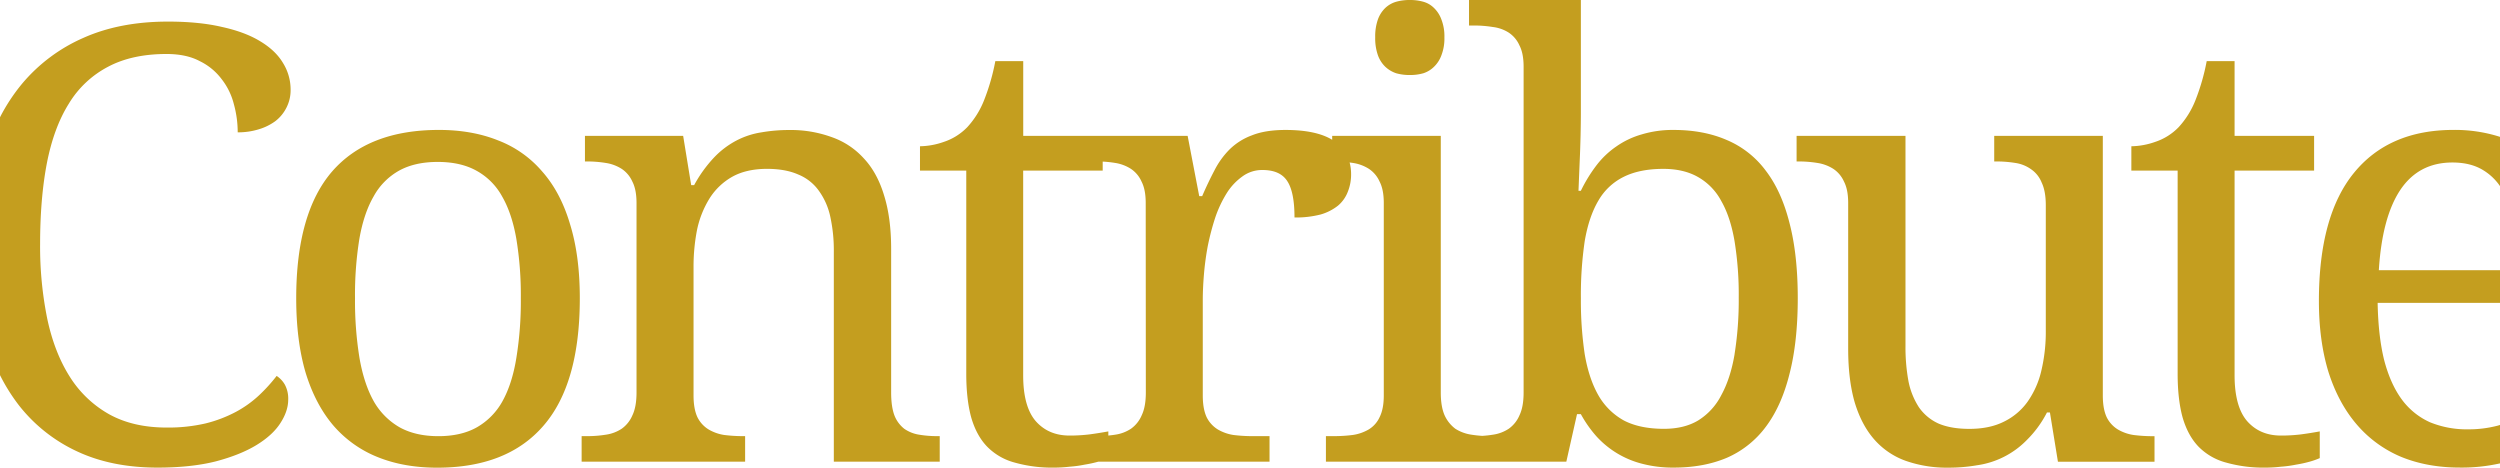 <svg id="contribute" xmlns="http://www.w3.org/2000/svg" viewBox="0 0 1440 269.34"><defs><style>.cls-1{fill:#c49e1f;}</style></defs><path class="cls-1" d="M44.64,260.11q19.83,9.22,46,9.23,19.49,0,33.67-3.59,14.19-3.76,23.42-9.4t13.67-12.48q4.6-7,4.61-13.67a17,17,0,0,0-1.88-8.54,14.78,14.78,0,0,0-4.78-5.13,94.48,94.48,0,0,1-10.26,11.28,63.61,63.61,0,0,1-13.16,9.4,76.29,76.29,0,0,1-17.43,6.66,94.82,94.82,0,0,1-22.56,2.4q-19.3,0-33.15-7.7A63.51,63.51,0,0,1,40.2,217q-8.88-14-13-33.49a208.87,208.87,0,0,1-4.1-42.9Q23.11,114.32,27,94,31,73.48,39.69,59.64A57.49,57.49,0,0,1,62.25,38.45Q76.08,31.1,95.91,31.1q11.46,0,19.14,4.11A34.61,34.61,0,0,1,127.7,45.63a38.54,38.54,0,0,1,7,14.35,60.74,60.74,0,0,1,2.22,16.24,39.87,39.87,0,0,0,12-1.71,31.08,31.08,0,0,0,9.74-4.78A22.69,22.69,0,0,0,165,62a22,22,0,0,0,2.39-10.26,29,29,0,0,0-4.44-15.55q-4.28-7.17-13.16-12.47-8.72-5.31-22-8.21-13.15-3.08-31.1-3.07-27.69,0-48.71,9.4a96.61,96.61,0,0,0-35.2,26.31A106.55,106.55,0,0,0,0,67.55V216.07A106.07,106.07,0,0,0,11.32,234,91.38,91.38,0,0,0,44.64,260.11Z"/><path class="cls-1" d="M312.3,98.78a62.91,62.91,0,0,0-25.47-17.94q-15-6-34-6-40.68,0-61.53,23.93-20.67,23.93-20.68,73,0,24.62,5.47,43.07,5.64,18.28,16.07,30.42a65.9,65.9,0,0,0,25.63,18.12q15,6,34,6,40.33,0,61.18-24.1,21-24.09,21-73.49,0-24.6-5.64-42.72Q322.9,110.75,312.3,98.78ZM297.43,206.1q-2.39,14.88-8,25a38.87,38.87,0,0,1-14.7,15q-9.06,5.13-22.22,5.13t-22.38-5.13a40,40,0,0,1-14.87-15q-5.64-10.09-8.21-25a205.05,205.05,0,0,1-2.56-34.35A202.08,202.08,0,0,1,207,137.57q2.56-14.68,8.21-24.43a37.67,37.67,0,0,1,14.69-14.87q9.06-5,22.22-5t22.22,5a37.31,37.31,0,0,1,14.87,14.87q5.64,9.74,8.2,24.43A201,201,0,0,1,300,171.75,204,204,0,0,1,297.43,206.1Z"/><path class="cls-1" d="M529.37,250.37a20.43,20.43,0,0,1-8.55-3.42,18.2,18.2,0,0,1-5.64-7.69q-1.87-5-1.88-13.16V143.38q0-17.94-4.1-30.93-3.93-13-11.62-21.19A44.7,44.7,0,0,0,479.12,79a68.68,68.68,0,0,0-24.61-4.11,91.79,91.79,0,0,0-16.06,1.37A46.23,46.23,0,0,0,424.09,81a49.57,49.57,0,0,0-12.81,9.74,76,76,0,0,0-11.45,15.89h-1.71L393.5,78.27H336.93V93h1a66.61,66.61,0,0,1,10.94.85,23.55,23.55,0,0,1,9.23,3.42,17.11,17.11,0,0,1,6.15,7.35q2.39,4.62,2.39,12.31V226.1q0,8.21-2.39,13.16a18.19,18.19,0,0,1-6.15,7.69,22.14,22.14,0,0,1-9.06,3.42,67.67,67.67,0,0,1-11.11.85h-2.91v14.7h94.17v-14.7h-1a87.77,87.77,0,0,1-11.1-.68,25.12,25.12,0,0,1-9.06-3.25,17.16,17.16,0,0,1-6.32-7q-2.23-4.78-2.23-12.47V154a110.08,110.08,0,0,1,2-21.53,56.1,56.1,0,0,1,7.18-18.12,36.85,36.85,0,0,1,13-12.47q8.21-4.62,20.17-4.62,10.59,0,17.94,3.25a27,27,0,0,1,11.79,9.23,39.5,39.5,0,0,1,6.67,15,90.68,90.68,0,0,1,2.05,20.33V265.92h61v-14.7h-1.2A63.37,63.37,0,0,1,529.37,250.37Z"/><path class="cls-1" d="M797.93,38.45a17,17,0,0,0,6.32,3.76,28.36,28.36,0,0,0,7.86,1,27.59,27.59,0,0,0,7.69-1A15.49,15.49,0,0,0,826,38.45a17.36,17.36,0,0,0,4.27-6.66,26.79,26.79,0,0,0,1.71-10.26,26.73,26.73,0,0,0-1.71-10.25A17.4,17.4,0,0,0,826,4.61,14,14,0,0,0,819.8,1a27.59,27.59,0,0,0-7.69-1,28.36,28.36,0,0,0-7.86,1,15.27,15.27,0,0,0-6.32,3.58,17.29,17.29,0,0,0-4.27,6.67,29.31,29.31,0,0,0-1.54,10.25,29.37,29.37,0,0,0,1.54,10.26A17.25,17.25,0,0,0,797.93,38.45Z"/><path class="cls-1" d="M1017.05,98.27a54.2,54.2,0,0,0-22.39-17.61q-13.33-5.8-30.59-5.81a61.74,61.74,0,0,0-18.46,2.57,48.65,48.65,0,0,0-14.69,7,49.64,49.64,0,0,0-11.45,10.94,86.05,86.05,0,0,0-8.89,14.53h-1.37q.35-8.72.69-16.92.33-7.18.51-14.87.17-7.86.17-13.84V0H846.15V14.7h2.74a66.48,66.48,0,0,1,10.93.85,21.8,21.8,0,0,1,9.23,3.25,17.11,17.11,0,0,1,6.15,7.35c1.6,3.07,2.4,7.18,2.4,12.3V226.1q0,8.21-2.4,13.16a18.19,18.19,0,0,1-6.15,7.69,22.08,22.08,0,0,1-9.06,3.42c-2,.32-4,.55-6.21.69q-3.22-.21-6.29-.69a23.55,23.55,0,0,1-9.23-3.42,20.11,20.11,0,0,1-6.15-7.69q-2.22-5-2.22-13.16V78.27H767.34v2.25q-9.23-5.65-26.86-5.67-11.62,0-19.31,3.08a36.17,36.17,0,0,0-13,8.2,47.81,47.81,0,0,0-8.71,12.14q-3.6,6.83-7,14.69h-1.71l-6.67-34.69h-94.7V35.21H573.31a123,123,0,0,1-6.49,22.55,50.07,50.07,0,0,1-9.57,15.39,33.3,33.3,0,0,1-13.5,8.54,43.13,43.13,0,0,1-13.84,2.56v14h26.66V215.16q0,15,2.9,25.46,3.07,10.44,9.23,16.75a34.67,34.67,0,0,0,15.72,9.06,79.31,79.31,0,0,0,22.9,2.91,77.27,77.27,0,0,0,8.72-.52,66,66,0,0,0,8.72-1.19,69.88,69.88,0,0,0,7.86-1.71h98.63v-14.7h-9.74a87.93,87.93,0,0,1-11.11-.68,25.19,25.19,0,0,1-9.06-3.25,17.23,17.23,0,0,1-6.32-7q-2.22-4.78-2.22-12.47v-55q0-6.66.68-14.87a162,162,0,0,1,2.23-16.41A145.12,145.12,0,0,1,700,125.27a67.79,67.79,0,0,1,6.49-13.84,34,34,0,0,1,9.06-9.75,19.2,19.2,0,0,1,11.62-3.76q10.26,0,14.36,6.5,4.1,6.31,4.1,20.85a57,57,0,0,0,15-1.71,28.77,28.77,0,0,0,10.08-5.13,19.52,19.52,0,0,0,5.64-8,26.56,26.56,0,0,0,1.88-10.08,26.1,26.1,0,0,0-.85-6.77c.64.09,1.28.17,1.9.27a23.55,23.55,0,0,1,9.23,3.42,17.11,17.11,0,0,1,6.15,7.35q2.4,4.62,2.4,12.31V227.81q0,7.69-2.4,12.47a16.09,16.09,0,0,1-6.15,7,25.26,25.26,0,0,1-9.23,3.25,83.86,83.86,0,0,1-10.94.68h-4.61v14.7H902.21l6.15-27.35h2.22a70,70,0,0,0,8.71,12.48,53.26,53.26,0,0,0,26.49,16.06,69.59,69.59,0,0,0,18.29,2.23q17.26,0,30.59-5.64a55.61,55.61,0,0,0,22.39-17.78q9.06-12,13.67-30.42,4.79-18.45,4.79-43.75,0-25.11-4.79-43.4Q1026.1,110.05,1017.05,98.27ZM660,226.1q0,8.21-2.4,13.16a18.19,18.19,0,0,1-6.15,7.69,22,22,0,0,1-9.05,3.42c-1.28.21-2.61.37-4,.5v-2.38q-5.48,1-10.77,1.71a92.18,92.18,0,0,1-11.62.68q-12.13,0-19.48-8.37-7.18-8.38-7.18-26.32V98.27h45.8V93.08a64.18,64.18,0,0,1,7,.74,23.49,23.49,0,0,1,9.23,3.42,17.11,17.11,0,0,1,6.15,7.35q2.4,4.62,2.4,12.31Zm339.11-22q-2.39,14-7.69,23.59a36.61,36.61,0,0,1-13.33,14.52q-8,4.78-19.65,4.79-13.84,0-23.07-4.79a38.21,38.21,0,0,1-14.7-14.52q-5.46-9.57-7.86-23.59a208.46,208.46,0,0,1-2.22-32.3,213.65,213.65,0,0,1,2.22-33q2.4-14,7.86-23.24a34.23,34.23,0,0,1,14.53-13.67q9.22-4.62,22.9-4.62,11.63,0,19.82,4.62a34.25,34.25,0,0,1,13.5,13.84q5.31,9.22,7.69,23.24a192.39,192.39,0,0,1,2.4,32.47A197.33,197.33,0,0,1,999.1,204.05Z"/><path class="cls-1" d="M1228.82,250.54a25.12,25.12,0,0,1-9.06-3.25,17.16,17.16,0,0,1-6.32-7q-2.22-4.78-2.22-12.47V78.27h-62.55V93h1a67.67,67.67,0,0,1,11.11.85,20.85,20.85,0,0,1,9.06,3.59,16.84,16.84,0,0,1,6.15,7.69q2.4,5,2.39,13.16v72.12a96.6,96.6,0,0,1-2.56,23.07,51,51,0,0,1-8,18,36.22,36.22,0,0,1-13.67,11.45q-8.21,4.1-19.83,4.1-10.59,0-17.77-3.08a27.56,27.56,0,0,1-11.28-9.4,42.83,42.83,0,0,1-6-15,108.31,108.31,0,0,1-1.71-20.33V78.27h-62.72V93h1a66.48,66.48,0,0,1,10.93.85,23.55,23.55,0,0,1,9.23,3.42,17.11,17.11,0,0,1,6.15,7.35q2.4,4.62,2.4,12.31v83.91q0,17.94,3.76,30.93,3.93,13,11.27,21.36a43.58,43.58,0,0,0,18.12,12.31,71.51,71.51,0,0,0,24.61,3.93,95.87,95.87,0,0,0,16.41-1.37,49.66,49.66,0,0,0,28.54-14.36,62.3,62.3,0,0,0,11.79-16.06h1.71l4.61,28.37H1241v-14.7h-1A87.81,87.81,0,0,1,1228.82,250.54Z"/><path class="cls-1" d="M1313.78,250.88q-12.13,0-19.48-8.37-7.17-8.38-7.18-26.32V98.27h45.8v-20h-45.8V35.21h-16.06a123,123,0,0,1-6.5,22.55A50.07,50.07,0,0,1,1255,73.15a33.3,33.3,0,0,1-13.5,8.54,43.09,43.09,0,0,1-13.84,2.56v14h26.66V215.16q0,15,2.91,25.46,3.08,10.44,9.22,16.75a34.76,34.76,0,0,0,15.73,9.06,79.27,79.27,0,0,0,22.9,2.91,77.1,77.1,0,0,0,8.71-.52,65.77,65.77,0,0,0,8.72-1.19,68.92,68.92,0,0,0,7.86-1.71,42.71,42.71,0,0,0,5.81-2.05V248.49q-5.46,1-10.77,1.71A92.18,92.18,0,0,1,1313.78,250.88Z"/><path class="cls-1" d="M1421.65,247.29a55.63,55.63,0,0,1-22.05-4.1A41,41,0,0,1,1383.37,230q-6.49-8.88-10.09-22.56-3.42-13.84-3.76-33H1440v-18.8h-69.79q1.88-30.42,12.3-46.14,10.6-15.9,30.08-15.9,10.59,0,17.77,4.45a31.44,31.44,0,0,1,9.64,9.15V78.83a85.17,85.17,0,0,0-26.73-4q-37.24,0-57.42,24.78t-20.16,73.83q0,22.72,5.46,40.68,5.64,17.78,16.07,30.07a68.45,68.45,0,0,0,25.46,18.8q15.21,6.33,34.18,6.33a100.8,100.8,0,0,0,23.14-2.41V244.78c-.54.15-1,.32-1.6.46A64.76,64.76,0,0,1,1421.65,247.29Z"/></svg>
